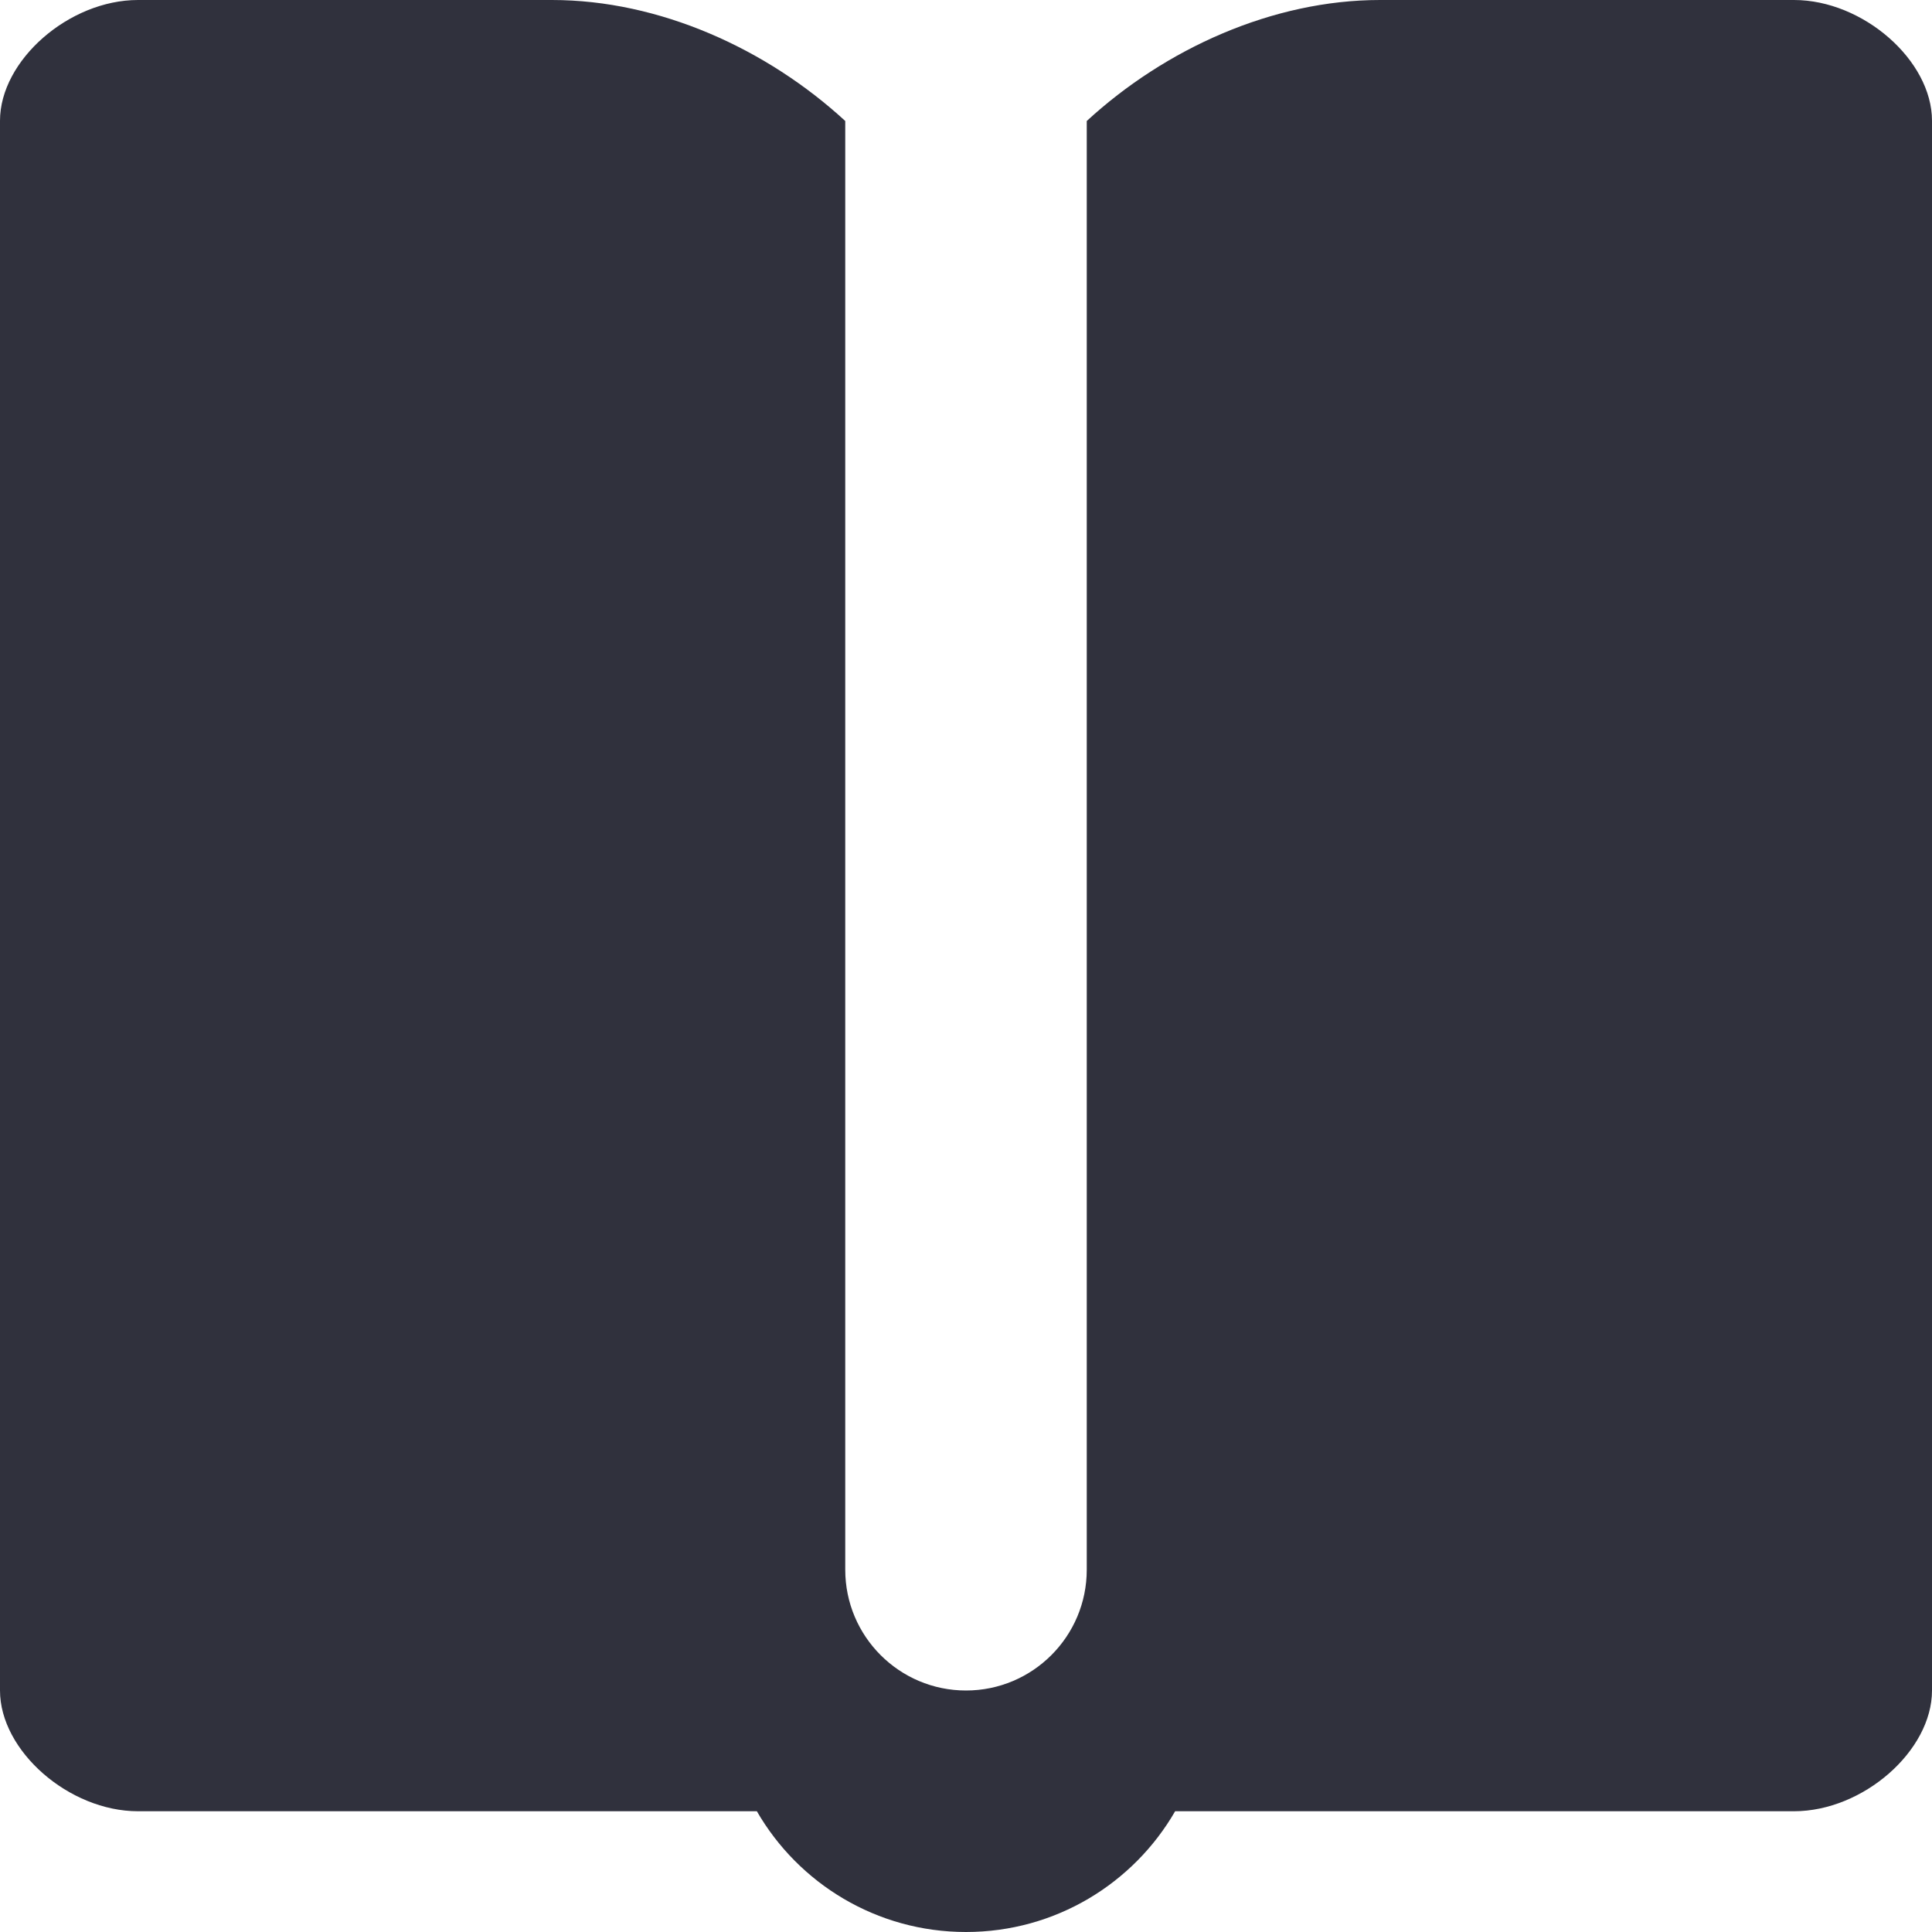 <svg viewBox="0 0 16 16" fill="none" xmlns="http://www.w3.org/2000/svg">
<g id="guide">
<path id="Glyph" fill-rule="evenodd" clip-rule="evenodd" d="M11.429 0L14.857 0C15.429 0 16 0.5 16 1V14C16 14.5 15.429 15 14.857 15H9.732C9.387 15.598 8.74 16 8 16C7.26 16 6.613 15.598 6.268 15H1.143C0.571 15 0 14.5 0 14V1C0 0.5 0.571 0 1.143 0L4.571 0C5.461 0 6.35 0.404 7 1.002V13C7 13.552 7.448 14 8 14C8.552 14 9 13.552 9 13V1.002C9.65 0.404 10.539 0 11.429 0Z" fill="#30313D"/>
</g>
</svg>

